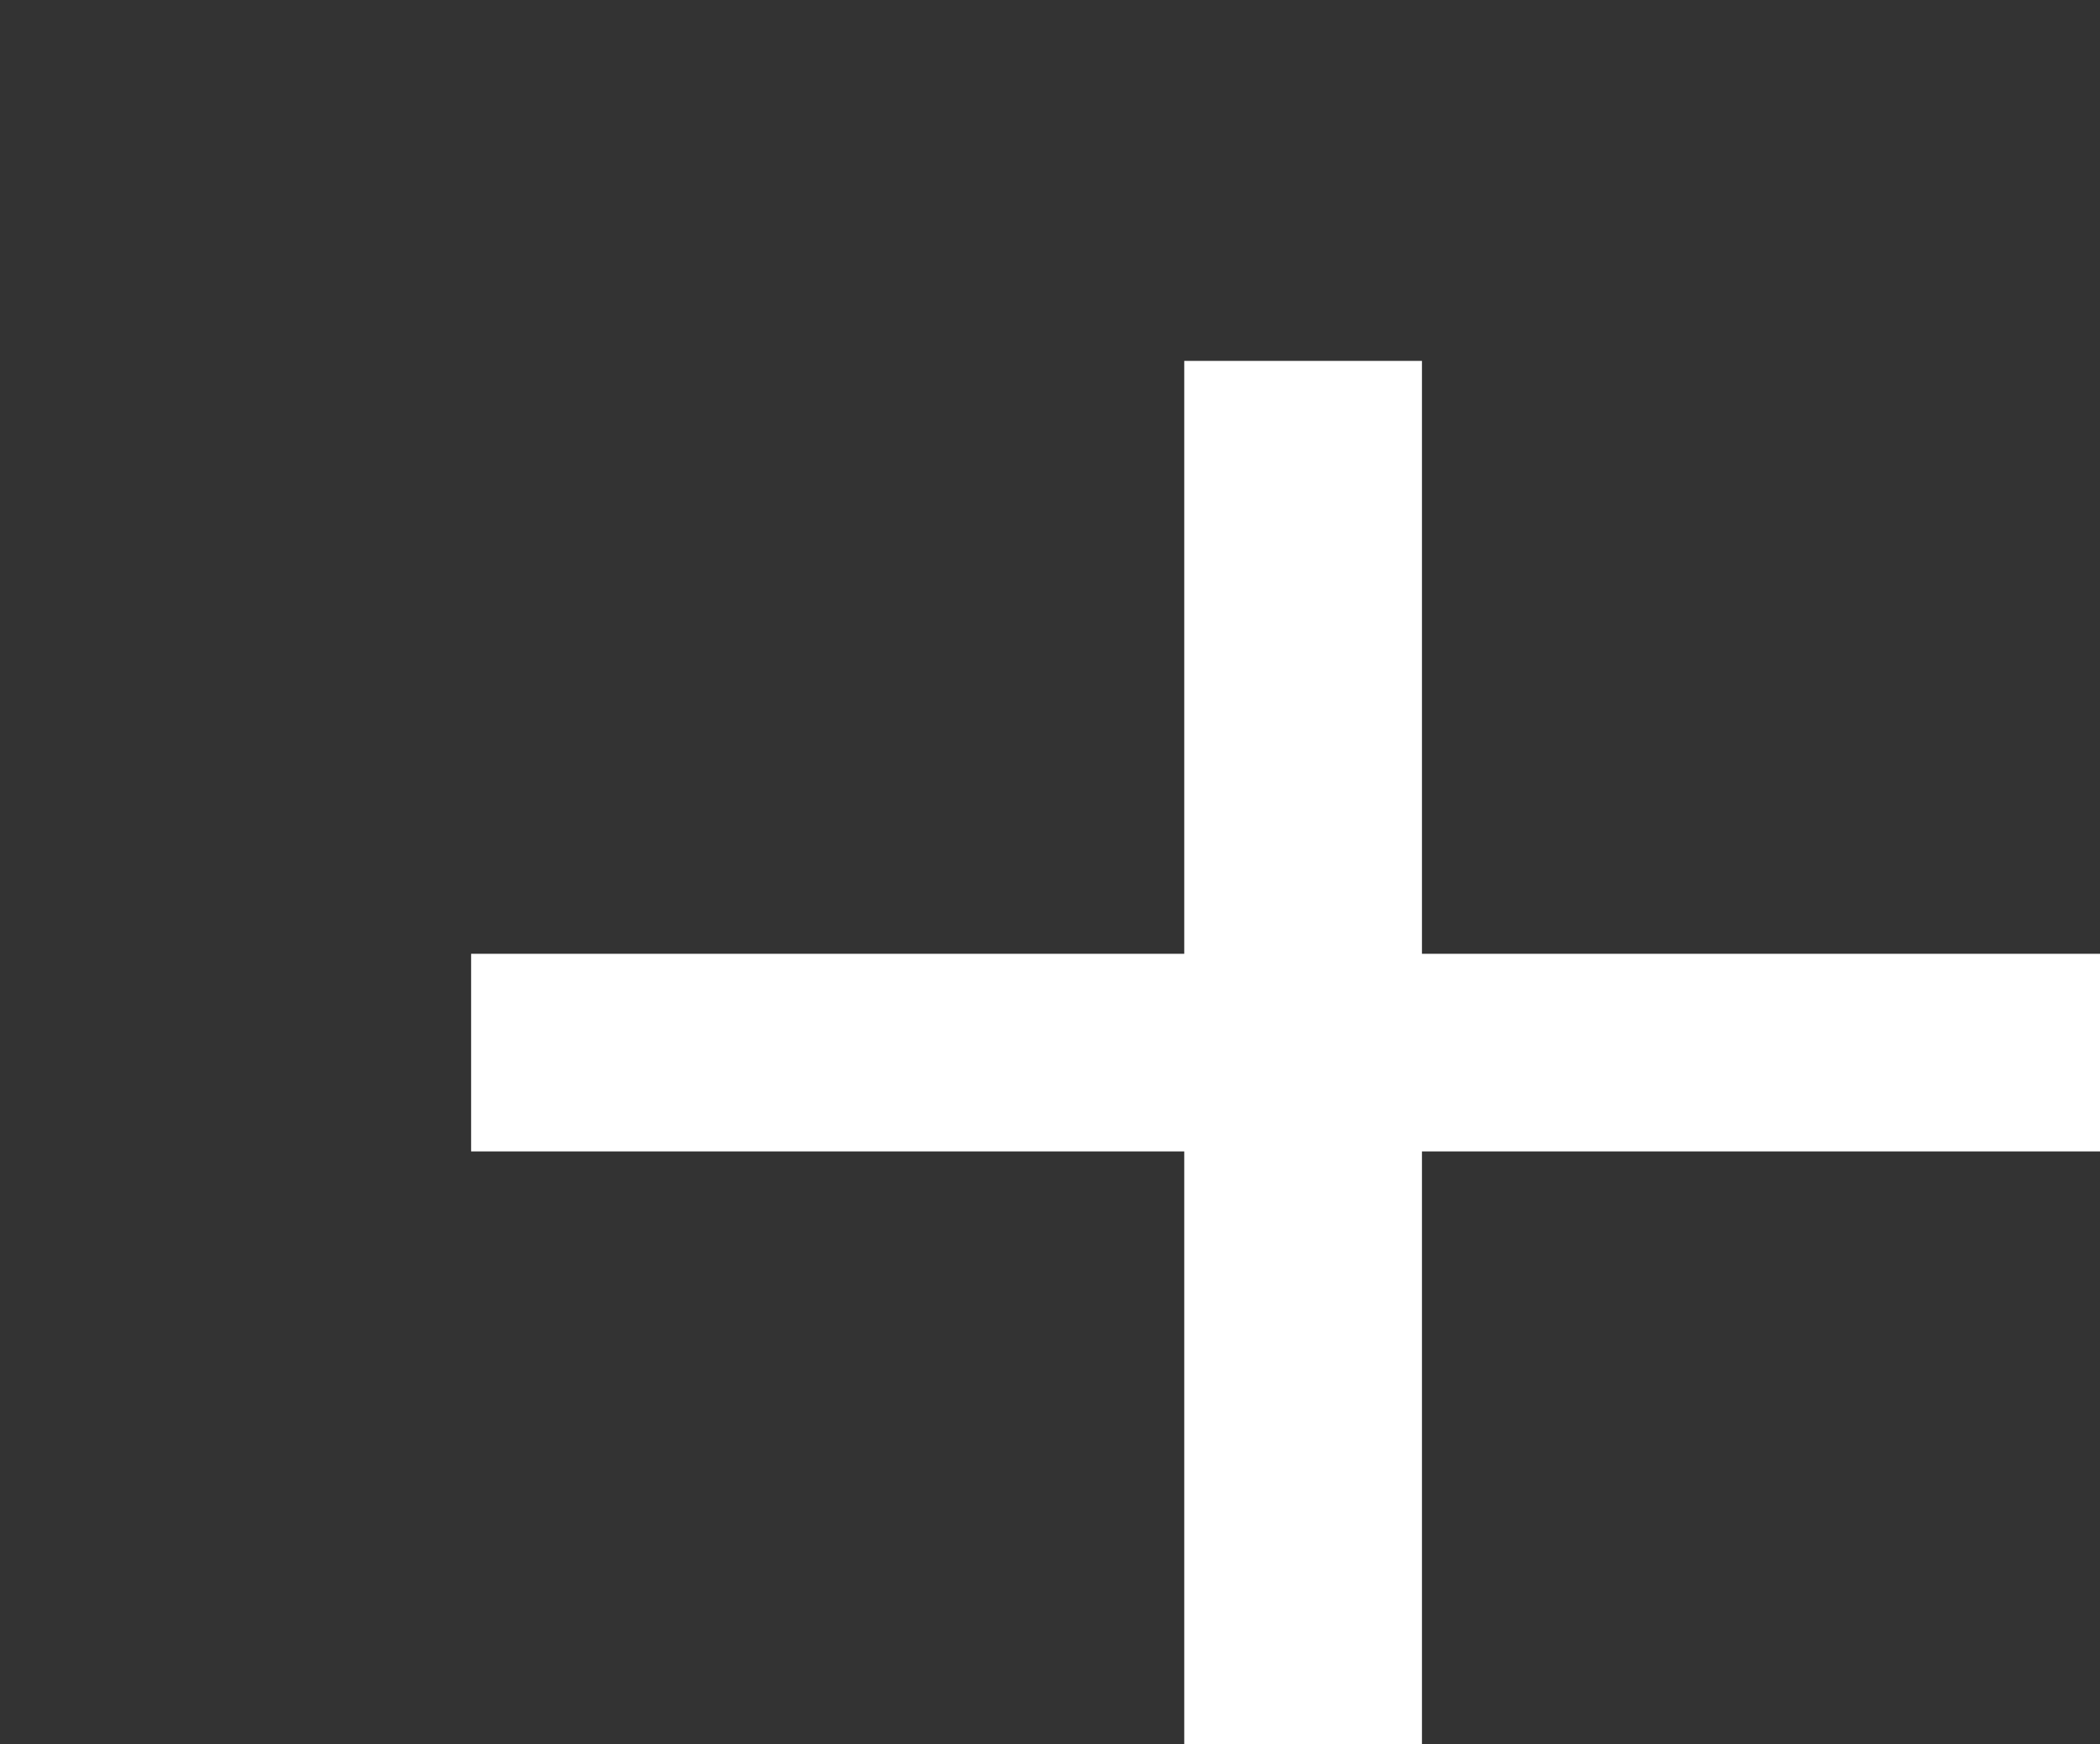 <svg width="419" height="348" viewBox="0 0 419 348" fill="none" xmlns="http://www.w3.org/2000/svg">
<rect x="0" y="0" width="419" height="348" fill="#333333" stroke="none"/>
<g clip-path="url(#clip0_431_10)">
<path d="M426 229.714H283.714V348H236.286V229.714H94V190.286H236.286V72H283.714V190.286H426V229.714Z" fill="white"/>
</g>
<defs>
<clipPath id="clip0_431_10">
<rect width="419" height="348" fill="white"/>
</clipPath>
</defs>
</svg>
